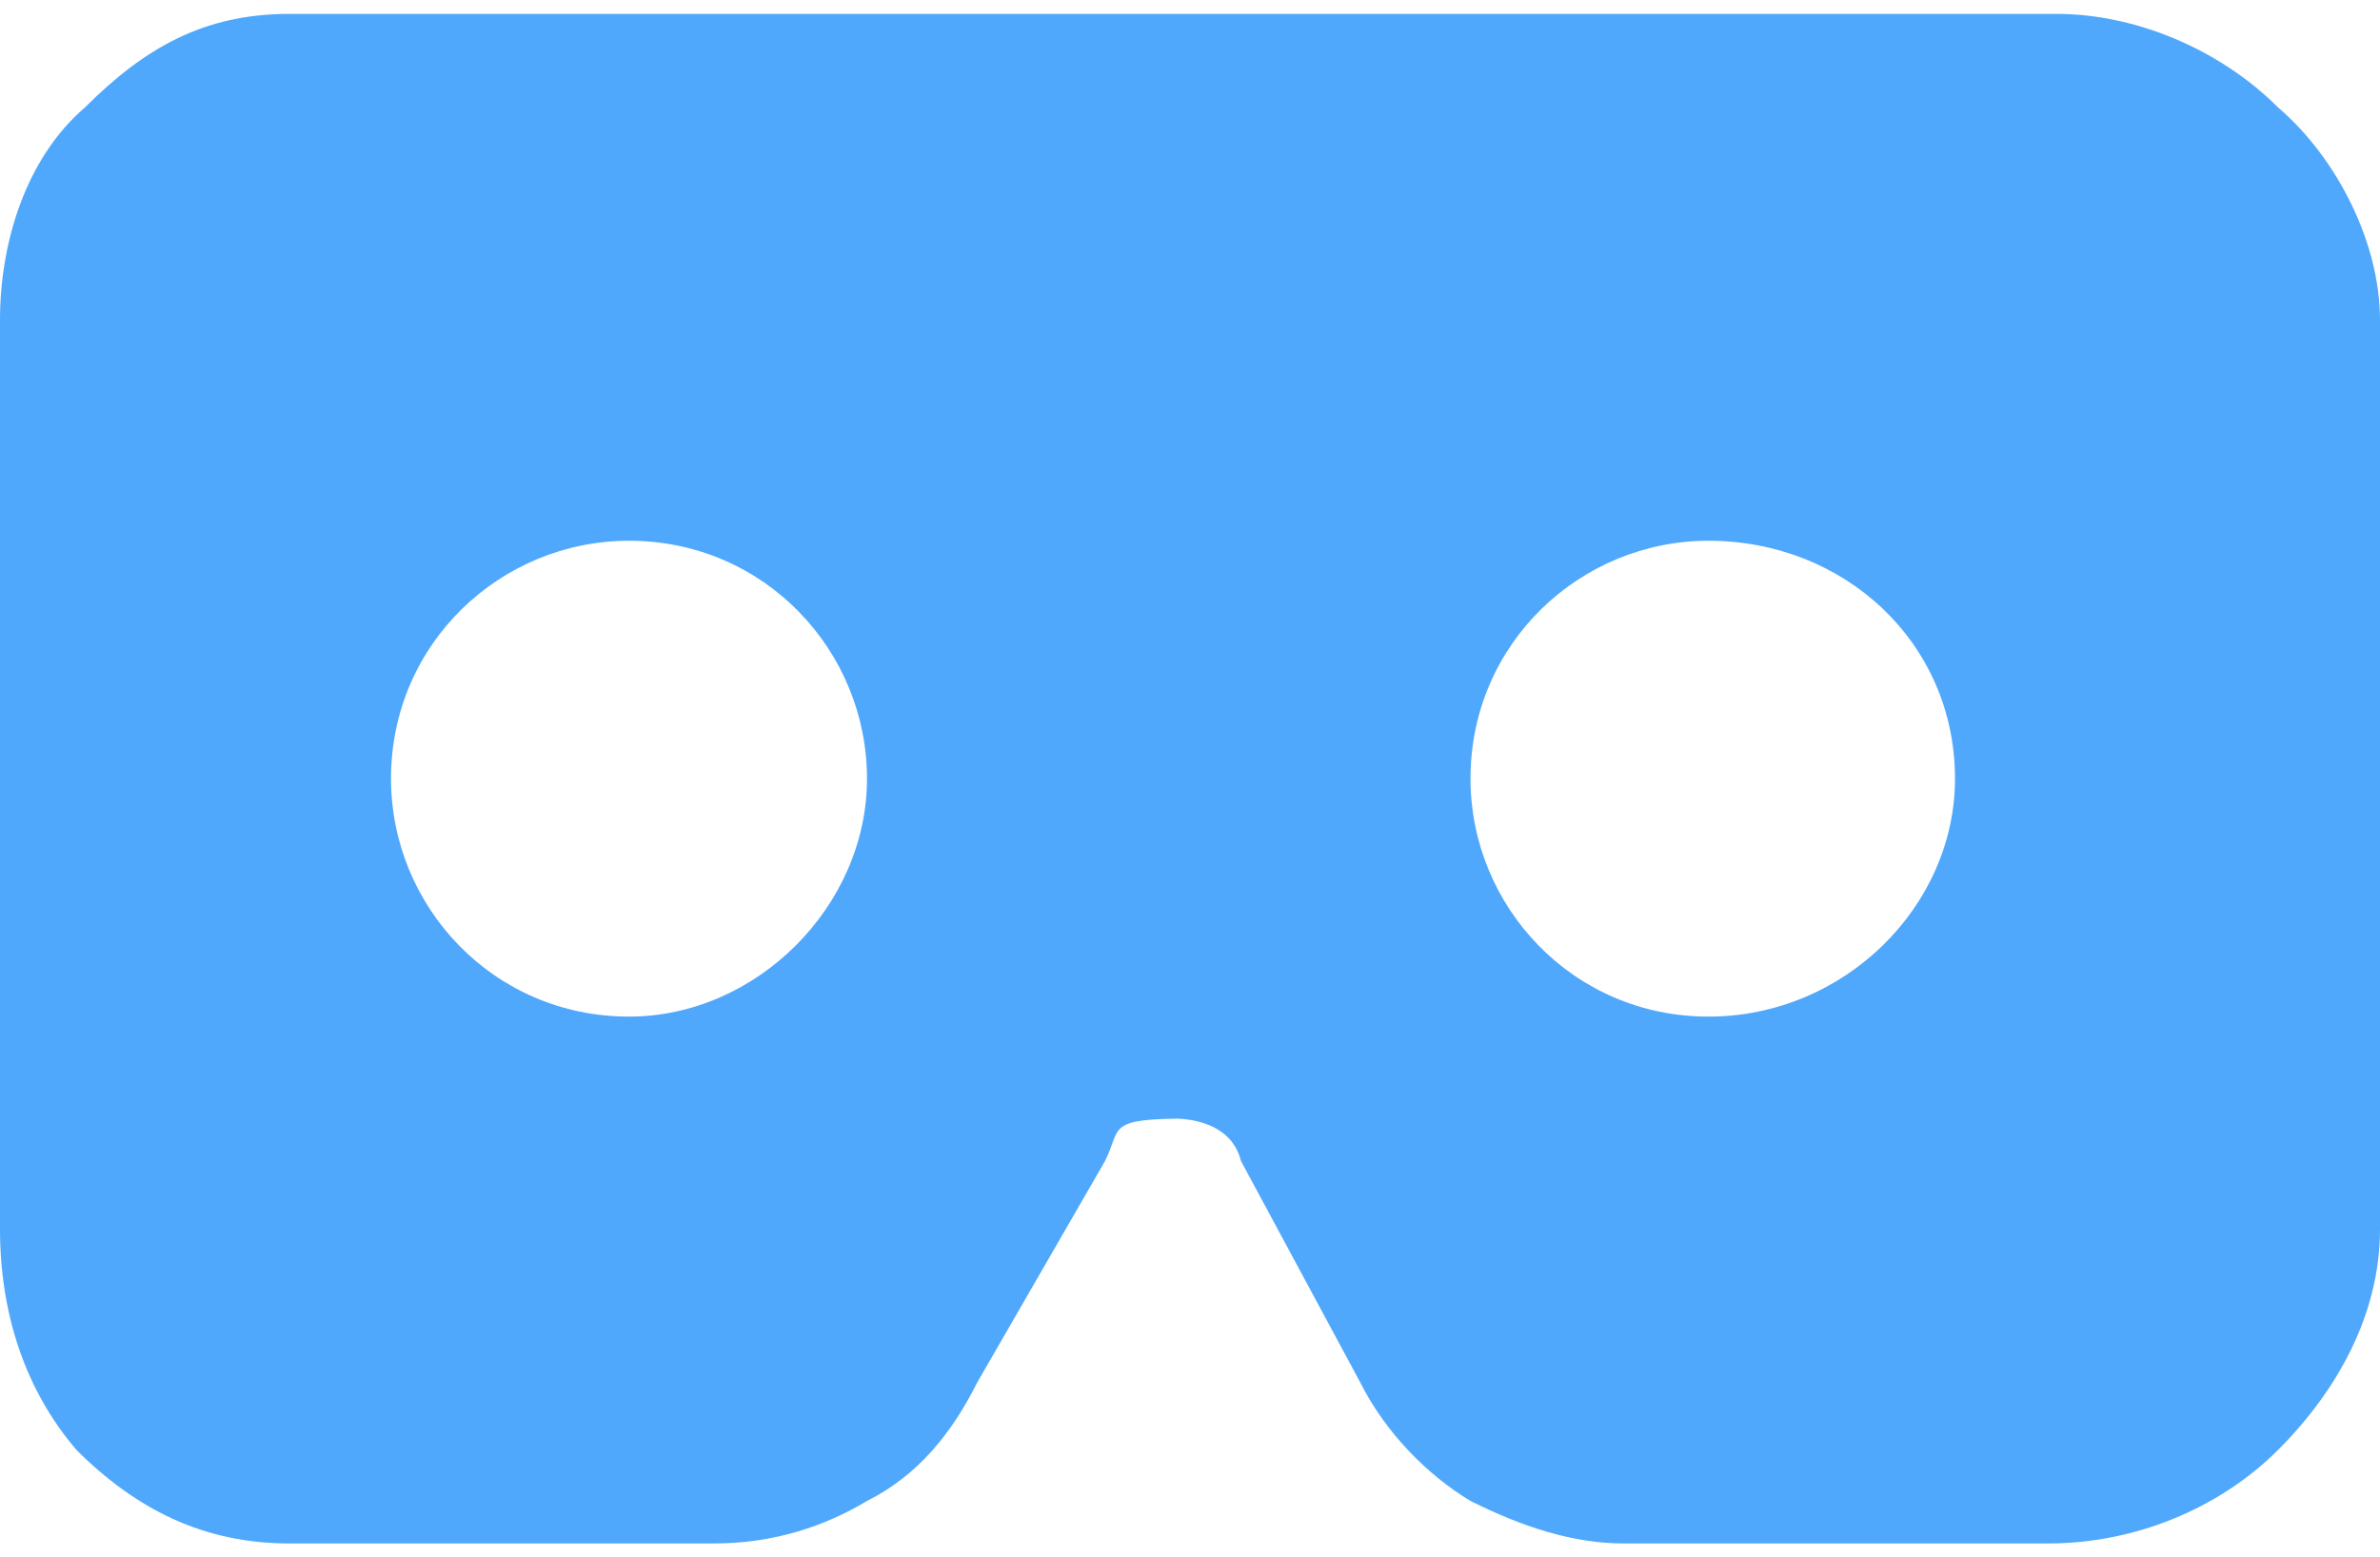 <svg version="1.1" xmlns="http://www.w3.org/2000/svg" xmlns:xlink="http://www.w3.org/1999/xlink" xml:space="preserve"
     class="webxr-vr-svg" x="0px" y="0px" width="55px" height="36px" viewBox="0 0 28 18"
     fill="rgb(80,168,252)">
    <path d="M26.8,1.1C26.1,0.4,25.1,0,24.2,0H3.4c-1,0-1.7,0.4-2.4,1.1C0.3,1.7,0,2.7,0,3.6v10.7
    c0,1,0.3,1.9,0.9,2.6C1.6,17.6,2.4,18,3.4,18h5c0.7,0,1.3-0.2,1.8-0.5c0.6-0.3,1-0.8,1.3-1.4l
    1.5-2.6C13.2,13.1,13,13,14,13v0h-0.2 h0c0.3,0,0.7,0.1,0.8,0.5l1.4,2.6c0.3,0.6,0.8,1.1,1.3,
    1.4c0.6,0.3,1.2,0.5,1.8,0.5h5c1,0,2-0.4,2.7-1.1c0.7-0.7,1.2-1.6,1.2-2.6 V3.6C28,2.7,27.5,
    1.7,26.8,1.1z M7.4,11.8c-1.6,0-2.8-1.3-2.8-2.8c0-1.6,1.3-2.8,2.8-2.8c1.6,0,2.8,1.3,2.8,2.8
    C10.2,10.5,8.9,11.8,7.4,11.8z M20.1,11.8c-1.6,0-2.8-1.3-2.8-2.8c0-1.6,1.3-2.8,2.8-2.8C21.7
    ,6.2,23,7.4,23,9 C23,10.5,21.7,11.8,20.1,11.8z"/>
</svg>